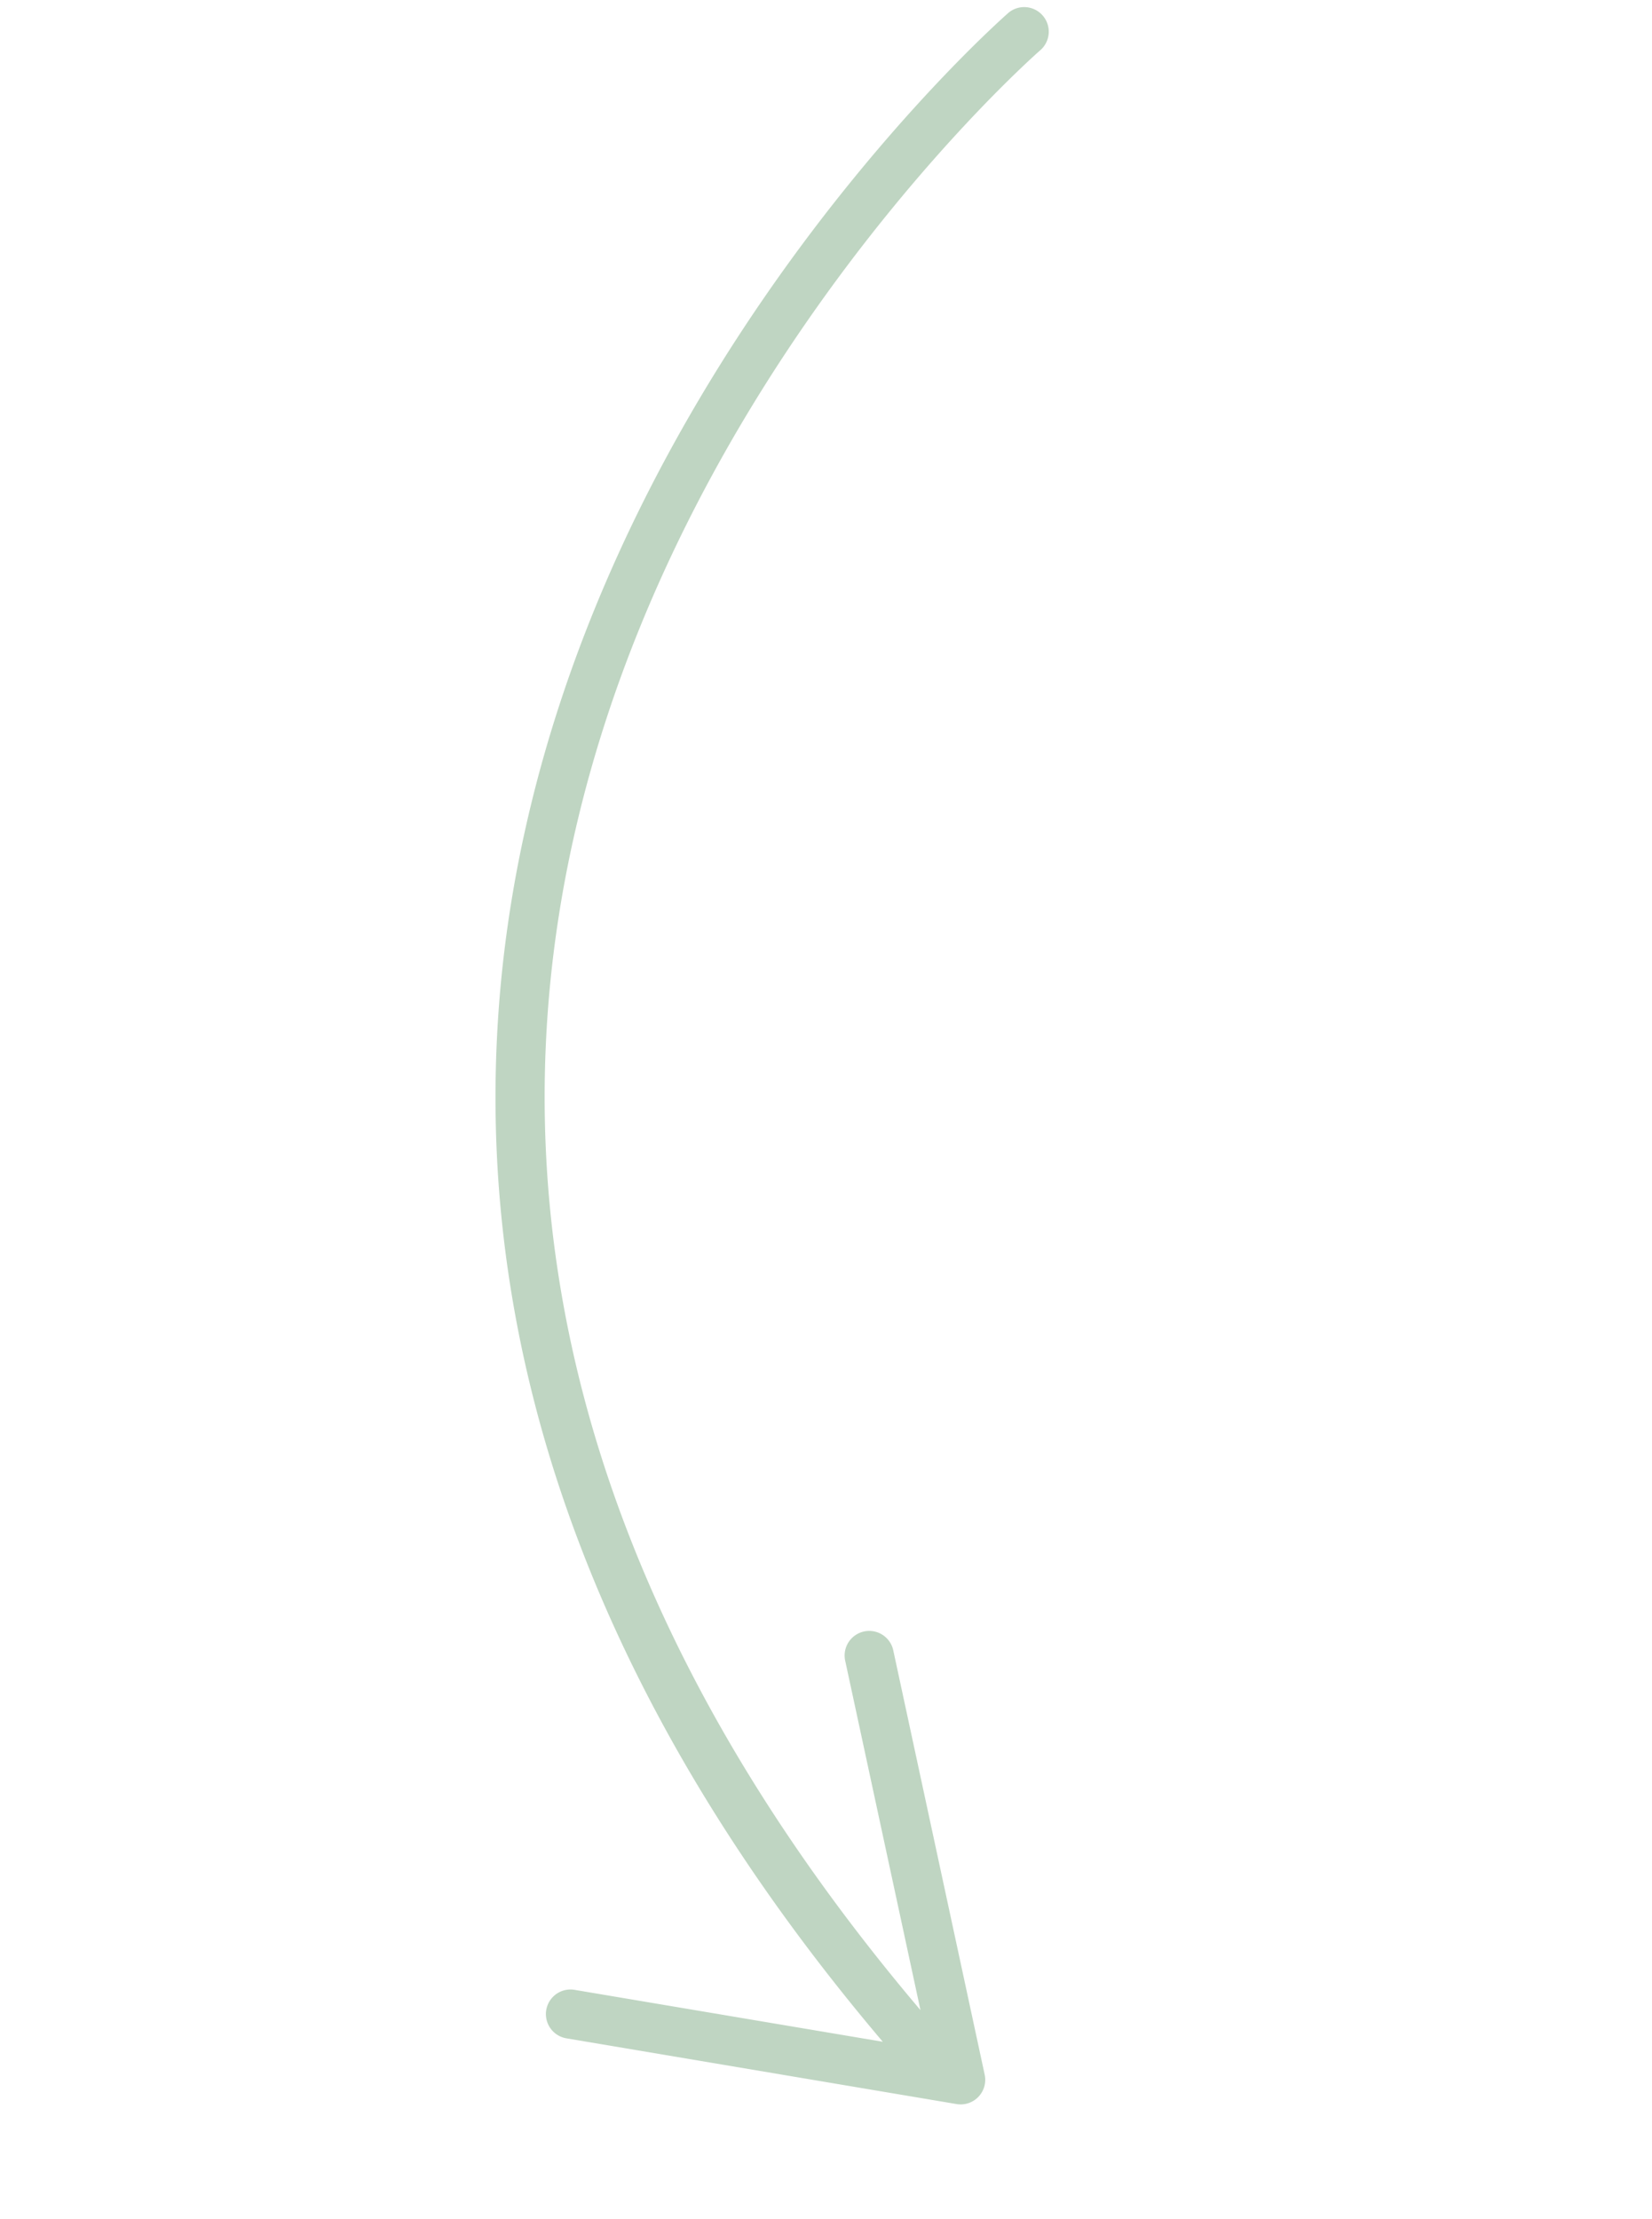 <svg xmlns="http://www.w3.org/2000/svg" width="104.98" height="141.03" viewBox="0 0 104.98 141.03">
  <path id="Path_115" data-name="Path 115" d="M.122,2.166A1.562,1.562,0,0,1,3,.959c.146.351,15.169,35.408,48.973,48.912,20.021,8,42.6,6.941,67.155-3.123L96.494,44.432a1.563,1.563,0,0,1,.317-3.109l27.477,2.811a1.562,1.562,0,0,1,1.227,2.276L113.881,68.7a1.558,1.558,0,0,1-.281.382h0a1.562,1.562,0,0,1-2.49-1.827L120.3,49.647c-25.324,10.376-48.685,11.436-69.48,3.126C15.813,38.788.274,2.53.122,2.166Z" transform="matrix(0.309, 0.951, -0.951, 0.309, 66.14, 0)" fill="#bfd5c2"/>
</svg>
